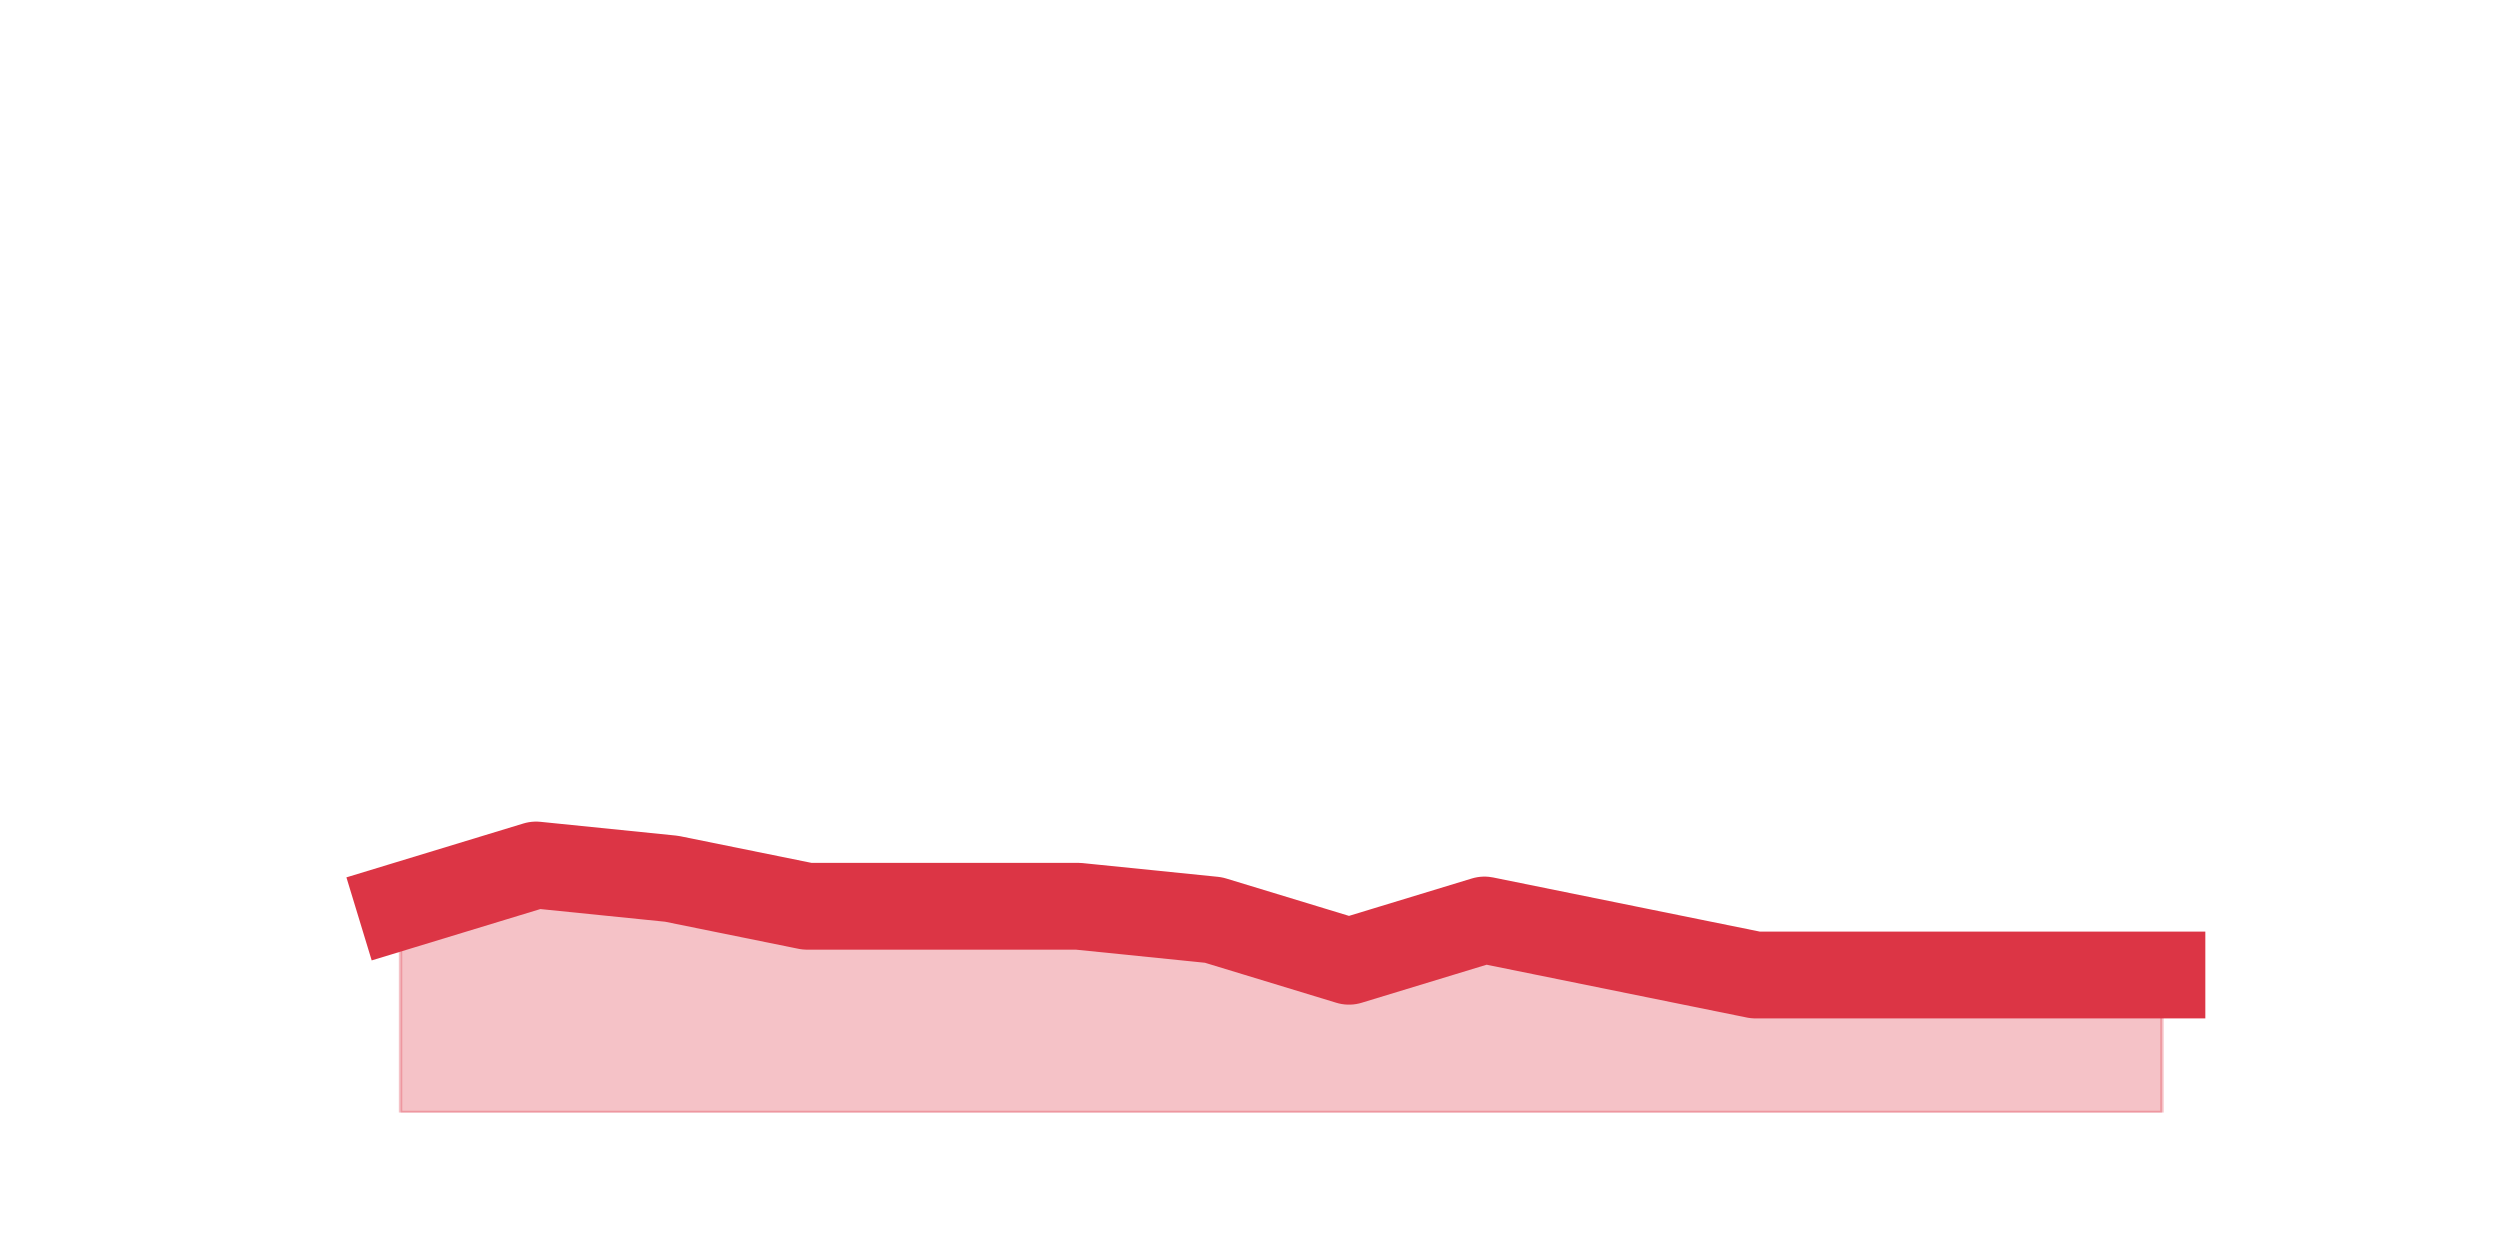 <?xml version="1.0" encoding="utf-8" standalone="no"?>
<!DOCTYPE svg PUBLIC "-//W3C//DTD SVG 1.1//EN"
  "http://www.w3.org/Graphics/SVG/1.1/DTD/svg11.dtd">
<svg height="360pt" version="1.1" viewBox="0 0 720 360" width="720pt" xmlns="http://www.w3.org/2000/svg" xmlns:xlink="http://www.w3.org/1999/xlink">
 <defs>
  <style type="text/css">*{stroke-linecap:butt;stroke-linejoin:round;}</style>
 </defs>
 <g id="figure_1">
  <g id="patch_1">
   <path d="M 0 360 
L 720 360 
L 720 0 
L 0 0 
z
" style="fill:none;"/>
  </g>
  <g id="axes_1">
   <g id="matplotlib.axis_1"/>
   <g id="matplotlib.axis_2"/>
   <g id="PolyCollection_1">
    <defs>
     <path d="M 115.364 -99 
L 115.364 -39.6 
L 154.385 -39.6 
L 193.406 -39.6 
L 232.427 -39.6 
L 271.448 -39.6 
L 310.469 -39.6 
L 349.49 -39.6 
L 388.51 -39.6 
L 427.531 -39.6 
L 466.552 -39.6 
L 505.573 -39.6 
L 544.594 -39.6 
L 583.615 -39.6 
L 622.636 -39.6 
L 622.636 -79.2 
L 622.636 -79.2 
L 583.615 -79.2 
L 544.594 -79.2 
L 505.573 -79.2 
L 466.552 -87.12 
L 427.531 -95.04 
L 388.51 -83.16 
L 349.49 -95.04 
L 310.469 -99 
L 271.448 -99 
L 232.427 -99 
L 193.406 -106.92 
L 154.385 -110.88 
L 115.364 -99 
z
" id="m494f52e5ef" style="stroke:#dc3545;stroke-opacity:0.3;"/>
    </defs>
    <g clip-path="url(#pba29eccbba)">
     <use style="fill:#dc3545;fill-opacity:0.3;stroke:#dc3545;stroke-opacity:0.3;" x="0" xlink:href="#m494f52e5ef" y="360"/>
    </g>
   </g>
   <g id="line2d_1">
    <path clip-path="url(#pba29eccbba)" d="M 115.364 261 
L 154.385 249.12 
L 193.406 253.08 
L 232.427 261 
L 271.448 261 
L 310.469 261 
L 349.49 264.96 
L 388.51 276.84 
L 427.531 264.96 
L 466.552 272.88 
L 505.573 280.8 
L 544.594 280.8 
L 583.615 280.8 
L 622.636 280.8 
" style="fill:none;stroke:#dc3545;stroke-linecap:square;stroke-width:25;"/>
   </g>
  </g>
 </g>
 <defs>
  <clipPath id="pba29eccbba">
   <rect height="277.2" width="558" x="90" y="43.2"/>
  </clipPath>
 </defs>
</svg>
